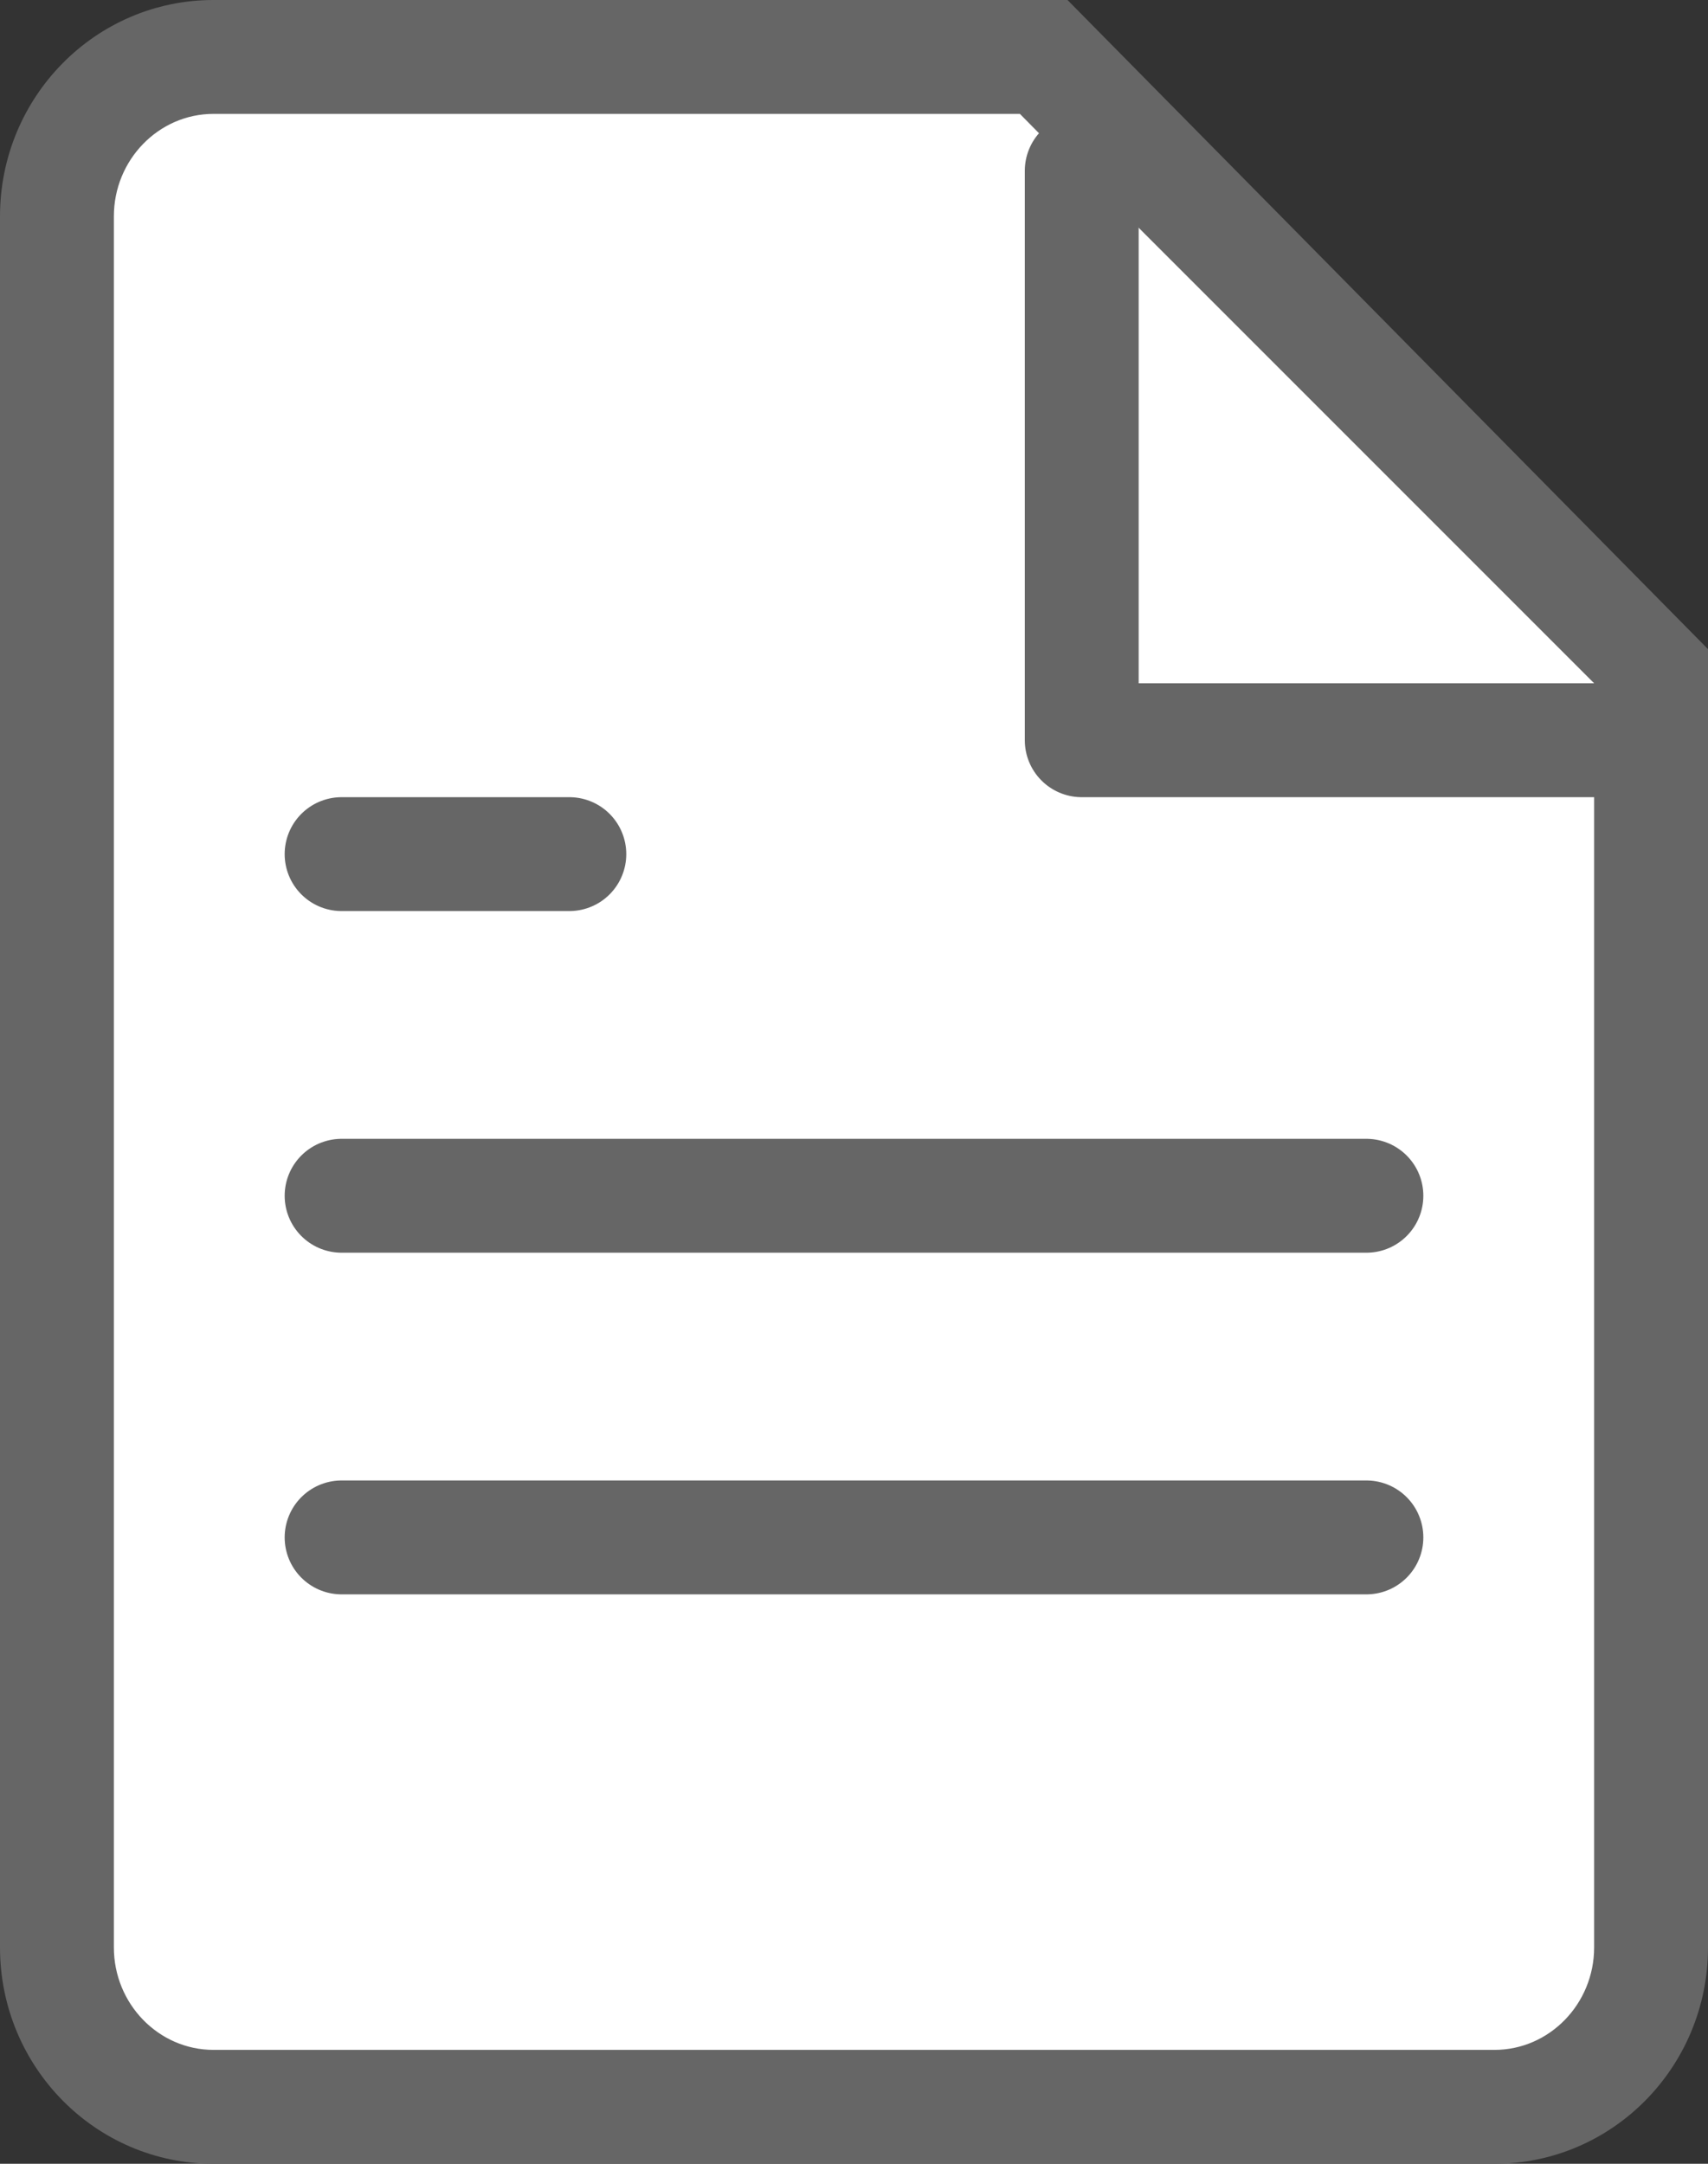 <svg xmlns="http://www.w3.org/2000/svg" width="15" height="19" viewBox="0 0 15 19">
  <rect x="0" y="0" width="15" height="19" fill="#333333" stroke="none"/>
  <g id="Icon_feather-file-text" data-name="Icon feather-file-text" transform="translate(-6 -3)">
    <g id="패스_2920" data-name="패스 2920" transform="translate(0 0)" fill="#fff" stroke-linecap="round" stroke-linejoin="round">
      <path d="M 19.125 21.5 L 7.875 21.5 C 7.117 21.5 6.5 20.872 6.5 20.1 L 6.5 4.9 C 6.5 4.128 7.117 3.5 7.875 3.5 L 15.166 3.5 L 20.5 8.905 L 20.5 20.1 C 20.5 20.872 19.883 21.5 19.125 21.5 Z" stroke="none"/>
      <path d="M 7.875 4 C 7.393 4 7 4.404 7 4.9 L 7 20.1 C 7 20.596 7.393 21 7.875 21 L 19.125 21 C 19.607 21 20 20.596 20 20.1 L 20 9.11 L 14.957 4 L 7.875 4 M 7.875 3 L 15.375 3 L 21 8.7 L 21 20.1 C 21 21.149 20.161 22 19.125 22 L 7.875 22 C 6.839 22 6 21.149 6 20.1 L 6 4.9 C 6 3.851 6.839 3 7.875 3 Z" stroke="none" fill="#666"/>
    </g>
    <path id="패스_2921" data-name="패스 2921" d="M20.85,4V9h5" transform="translate(-5.35 0.5)" fill="#fff" stroke="#666" stroke-linecap="round" stroke-linejoin="round" stroke-width="1"/>
    <path id="패스_2924" data-name="패스 2924" d="M14,13.5H12" transform="translate(-3 -3)" fill="#fff" stroke="#666" stroke-linecap="round" stroke-linejoin="round" stroke-width="1"/>
    <path id="패스_2925" data-name="패스 2925" d="M21,13.5H12" transform="translate(-3 0)" fill="#fff" stroke="#666" stroke-linecap="round" stroke-linejoin="round" stroke-width="1"/>
    <path id="패스_2926" data-name="패스 2926" d="M21,13.5H12" transform="translate(-3 3)" fill="#fff" stroke="#666" stroke-linecap="round" stroke-linejoin="round" stroke-width="1"/>
  </g>
</svg>
